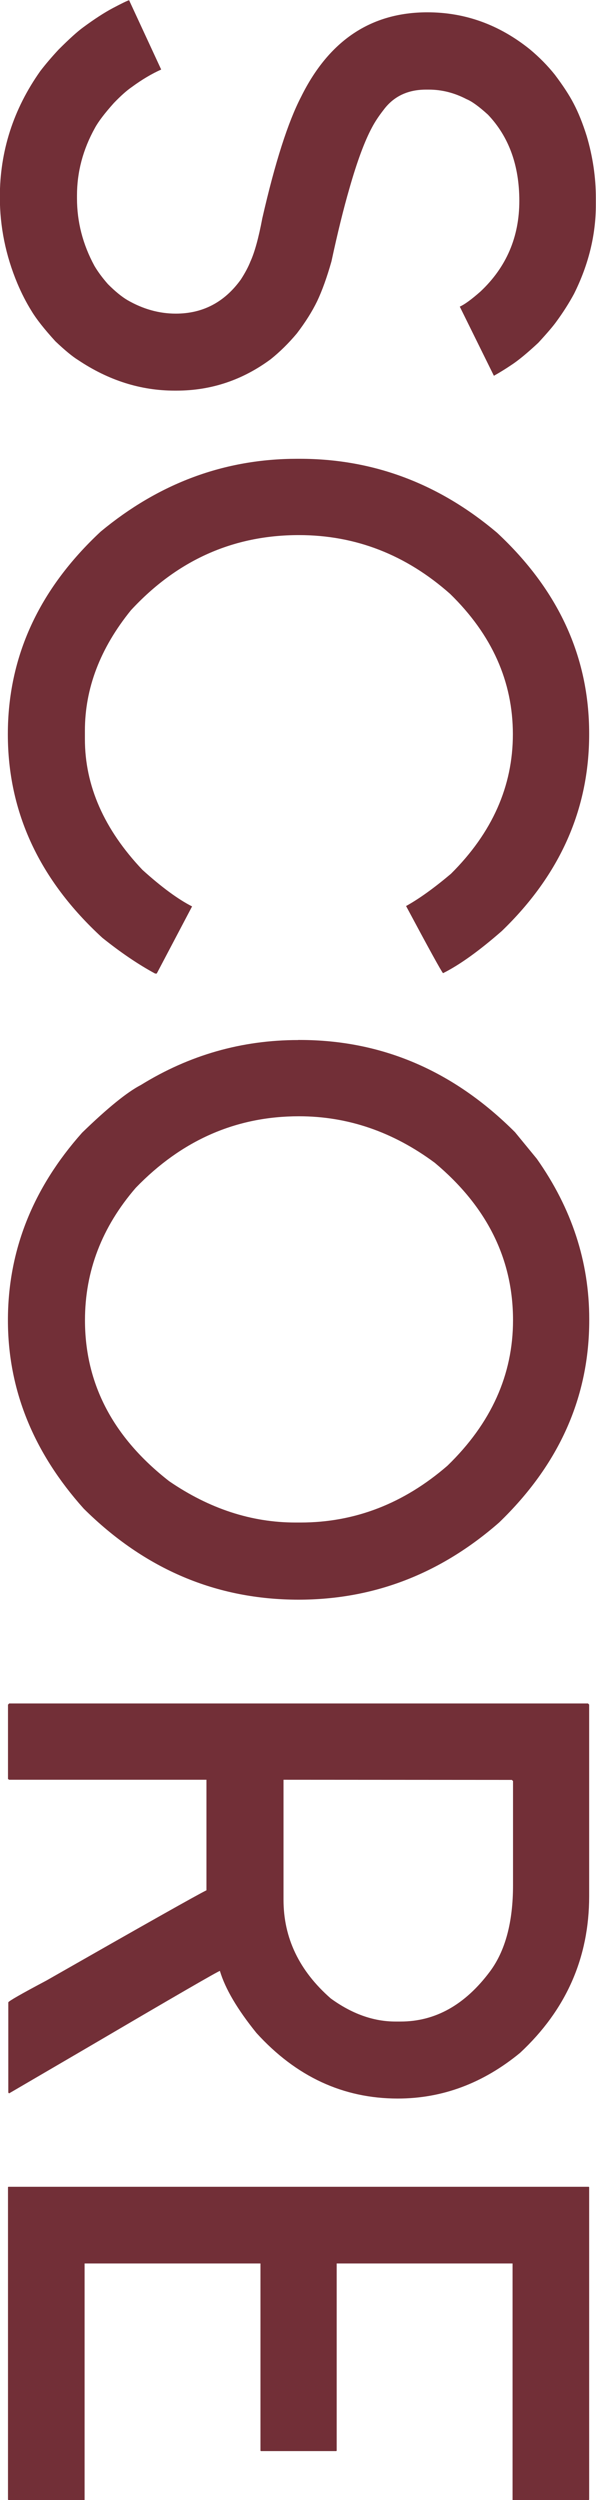 <?xml version="1.0" encoding="UTF-8" standalone="no"?>
<svg
   xmlns:dc="http://purl.org/dc/elements/1.1/"
   xmlns:cc="http://creativecommons.org/ns#"
   xmlns:rdf="http://www.w3.org/1999/02/22-rdf-syntax-ns#"
   xmlns:svg="http://www.w3.org/2000/svg"
   xmlns="http://www.w3.org/2000/svg"
   xmlns:sodipodi="http://sodipodi.sourceforge.net/DTD/sodipodi-0.dtd"
   xmlns:inkscape="http://www.inkscape.org/namespaces/inkscape"
   id="svg8"
   version="1.1"
   viewBox="0 0 7.757 32.499"
   height="32.499mm"
   width="7.757mm"
   sodipodi:docname="scoreMaroon.svg"
   inkscape:version="0.92.3 (2405546, 2018-03-11)">
  <sodipodi:namedview
     pagecolor="#ffffff"
     bordercolor="#666666"
     borderopacity="1"
     objecttolerance="10"
     gridtolerance="10"
     guidetolerance="10"
     inkscape:pageopacity="0"
     inkscape:pageshadow="2"
     inkscape:window-width="1366"
     inkscape:window-height="705"
     id="namedview822"
     showgrid="false"
     inkscape:zoom="4.3636824"
     inkscape:cx="14.658203"
     inkscape:cy="61.416018"
     inkscape:window-x="-8"
     inkscape:window-y="-8"
     inkscape:window-maximized="1"
     inkscape:current-layer="layer1" />
  <defs
     id="defs2" />
  <g
     transform="translate(-45.856,-103.006)"
     id="layer1">
    <g
       aria-label="SCORE"
       transform="rotate(90)"
       style="font-style:normal;font-variant:normal;font-weight:normal;font-stretch:normal;font-size:10.583px;line-height:1.25;font-family:'Louis George Caf';-inkscape-font-specification:'Louis George Caf';letter-spacing:0px;word-spacing:0px;fill:#722f37;fill-opacity:1;stroke:none;stroke-width:0.265"
       id="text843">
      <path
         d="m 103.006,-47.535 0.904,-0.419 q 0.083,0.186 0.227,0.382 0.067,0.098 0.207,0.233 0.202,0.181 0.326,0.248 0.419,0.233 0.878,0.233 h 0.036 q 0.46,0 0.878,-0.227 0.114,-0.067 0.238,-0.176 0.14,-0.14 0.207,-0.253 0.176,-0.305 0.176,-0.63 0,-0.527 -0.444,-0.847 -0.129,-0.083 -0.233,-0.124 -0.181,-0.083 -0.563,-0.155 -1.085,-0.248 -1.581,-0.506 -1.096,-0.543 -1.096,-1.643 0,-0.734 0.481,-1.333 0.155,-0.186 0.331,-0.326 0.212,-0.16 0.372,-0.243 0.176,-0.093 0.424,-0.171 0.403,-0.119 0.806,-0.119 h 0.088 q 0.589,0 1.158,0.284 0.181,0.098 0.357,0.227 0.088,0.062 0.279,0.238 0.202,0.217 0.289,0.351 0.077,0.114 0.14,0.227 l -0.899,0.444 q -0.041,-0.093 -0.196,-0.269 -0.475,-0.506 -1.178,-0.506 -0.692,0 -1.121,0.408 -0.16,0.176 -0.202,0.279 -0.124,0.238 -0.124,0.491 v 0.036 q 0,0.357 0.264,0.553 0.119,0.093 0.227,0.15 0.269,0.145 0.796,0.295 0.393,0.114 0.946,0.233 0.31,0.088 0.517,0.186 0.202,0.098 0.419,0.264 0.191,0.16 0.336,0.341 0.408,0.553 0.408,1.225 v 0.026 q 0,0.661 -0.398,1.256 -0.067,0.109 -0.243,0.295 -0.238,0.217 -0.393,0.31 -0.165,0.103 -0.362,0.186 -0.543,0.227 -1.121,0.227 -0.894,0 -1.638,-0.527 -0.134,-0.103 -0.279,-0.238 -0.207,-0.207 -0.289,-0.32 -0.16,-0.217 -0.248,-0.382 -0.093,-0.176 -0.103,-0.212 z"
         style="stroke-width:0.265;fill:#722f37;fill-opacity:1"
         id="path4546" />
      <path
         d="m 108.97,-49.726 v -0.031 q 0,-1.431 0.961,-2.568 1.116,-1.199 2.61,-1.199 h 0.01 q 1.462,0 2.558,1.137 0.388,0.444 0.548,0.765 -0.041,0.036 -0.873,0.481 -0.14,-0.253 -0.419,-0.584 -0.801,-0.806 -1.814,-0.806 -1.028,0 -1.824,0.816 -0.765,0.863 -0.765,1.969 0,1.282 0.977,2.186 0.739,0.599 1.566,0.599 h 0.109 q 0.91,0 1.7,-0.749 0.336,-0.372 0.475,-0.646 l 0.873,0.46 v 0.021 q -0.176,0.326 -0.465,0.687 -1.127,1.23 -2.646,1.23 -1.509,0 -2.635,-1.209 -0.946,-1.142 -0.946,-2.558 z"
         style="stroke-width:0.265;fill:#722f37;fill-opacity:1"
         id="path4548" />
      <path
         d="m 116.525,-49.737 v -0.021 q 0,-1.602 1.199,-2.801 l 0.346,-0.284 q 0.966,-0.682 2.083,-0.682 h 0.015 q 1.499,0 2.63,1.173 1.003,1.147 1.003,2.61 0,1.602 -1.183,2.796 -1.101,0.987 -2.449,0.987 -1.354,0 -2.439,-0.966 -0.481,-0.496 -0.62,-0.765 -0.584,-0.946 -0.584,-2.046 z m 0.992,-0.01 q 0,1.225 0.93,2.124 0.765,0.661 1.721,0.661 1.24,0 2.093,-1.096 0.537,-0.785 0.537,-1.643 v -0.067 q 0,-1.059 -0.739,-1.912 -0.827,-0.853 -1.891,-0.853 -1.194,0 -2.046,1.018 -0.605,0.816 -0.605,1.767 z"
         style="stroke-width:0.265;fill:#722f37;fill-opacity:1"
         id="path4550" />
      <path
         d="m 125.15,-45.975 v -7.534 l 0.015,-0.015 h 2.491 q 1.199,0 2.036,0.899 0.594,0.723 0.594,1.592 0,1.065 -0.853,1.84 -0.46,0.372 -0.806,0.475 0,0.026 1.013,1.752 l 0.579,0.992 -0.01,0.01 h -1.173 q -0.021,0 -0.284,-0.496 -1.096,-1.922 -1.173,-2.083 h -1.437 v 2.568 l -0.01,0.015 h -0.966 z m 0.992,-3.571 h 1.561 q 0.744,0 1.282,-0.615 0.3,-0.413 0.3,-0.842 v -0.067 q 0,-0.677 -0.651,-1.163 -0.403,-0.3 -1.121,-0.3 h -1.354 l -0.015,0.015 z"
         style="stroke-width:0.265;fill:#722f37;fill-opacity:1"
         id="path4552" />
      <path
         d="m 131.433,-45.964 v -7.555 l 0.005,-0.005 h 4.062 l 0.005,0.005 v 0.992 h -3.075 v 2.289 h 2.434 l 0.005,0.005 v 0.982 l -0.005,0.005 h -2.434 v 2.289 h 3.075 v 0.992 l -0.005,0.005 h -4.062 z"
         style="stroke-width:0.265;fill:#722f37;fill-opacity:1"
         id="path4554" />
    </g>
  </g>
</svg>
